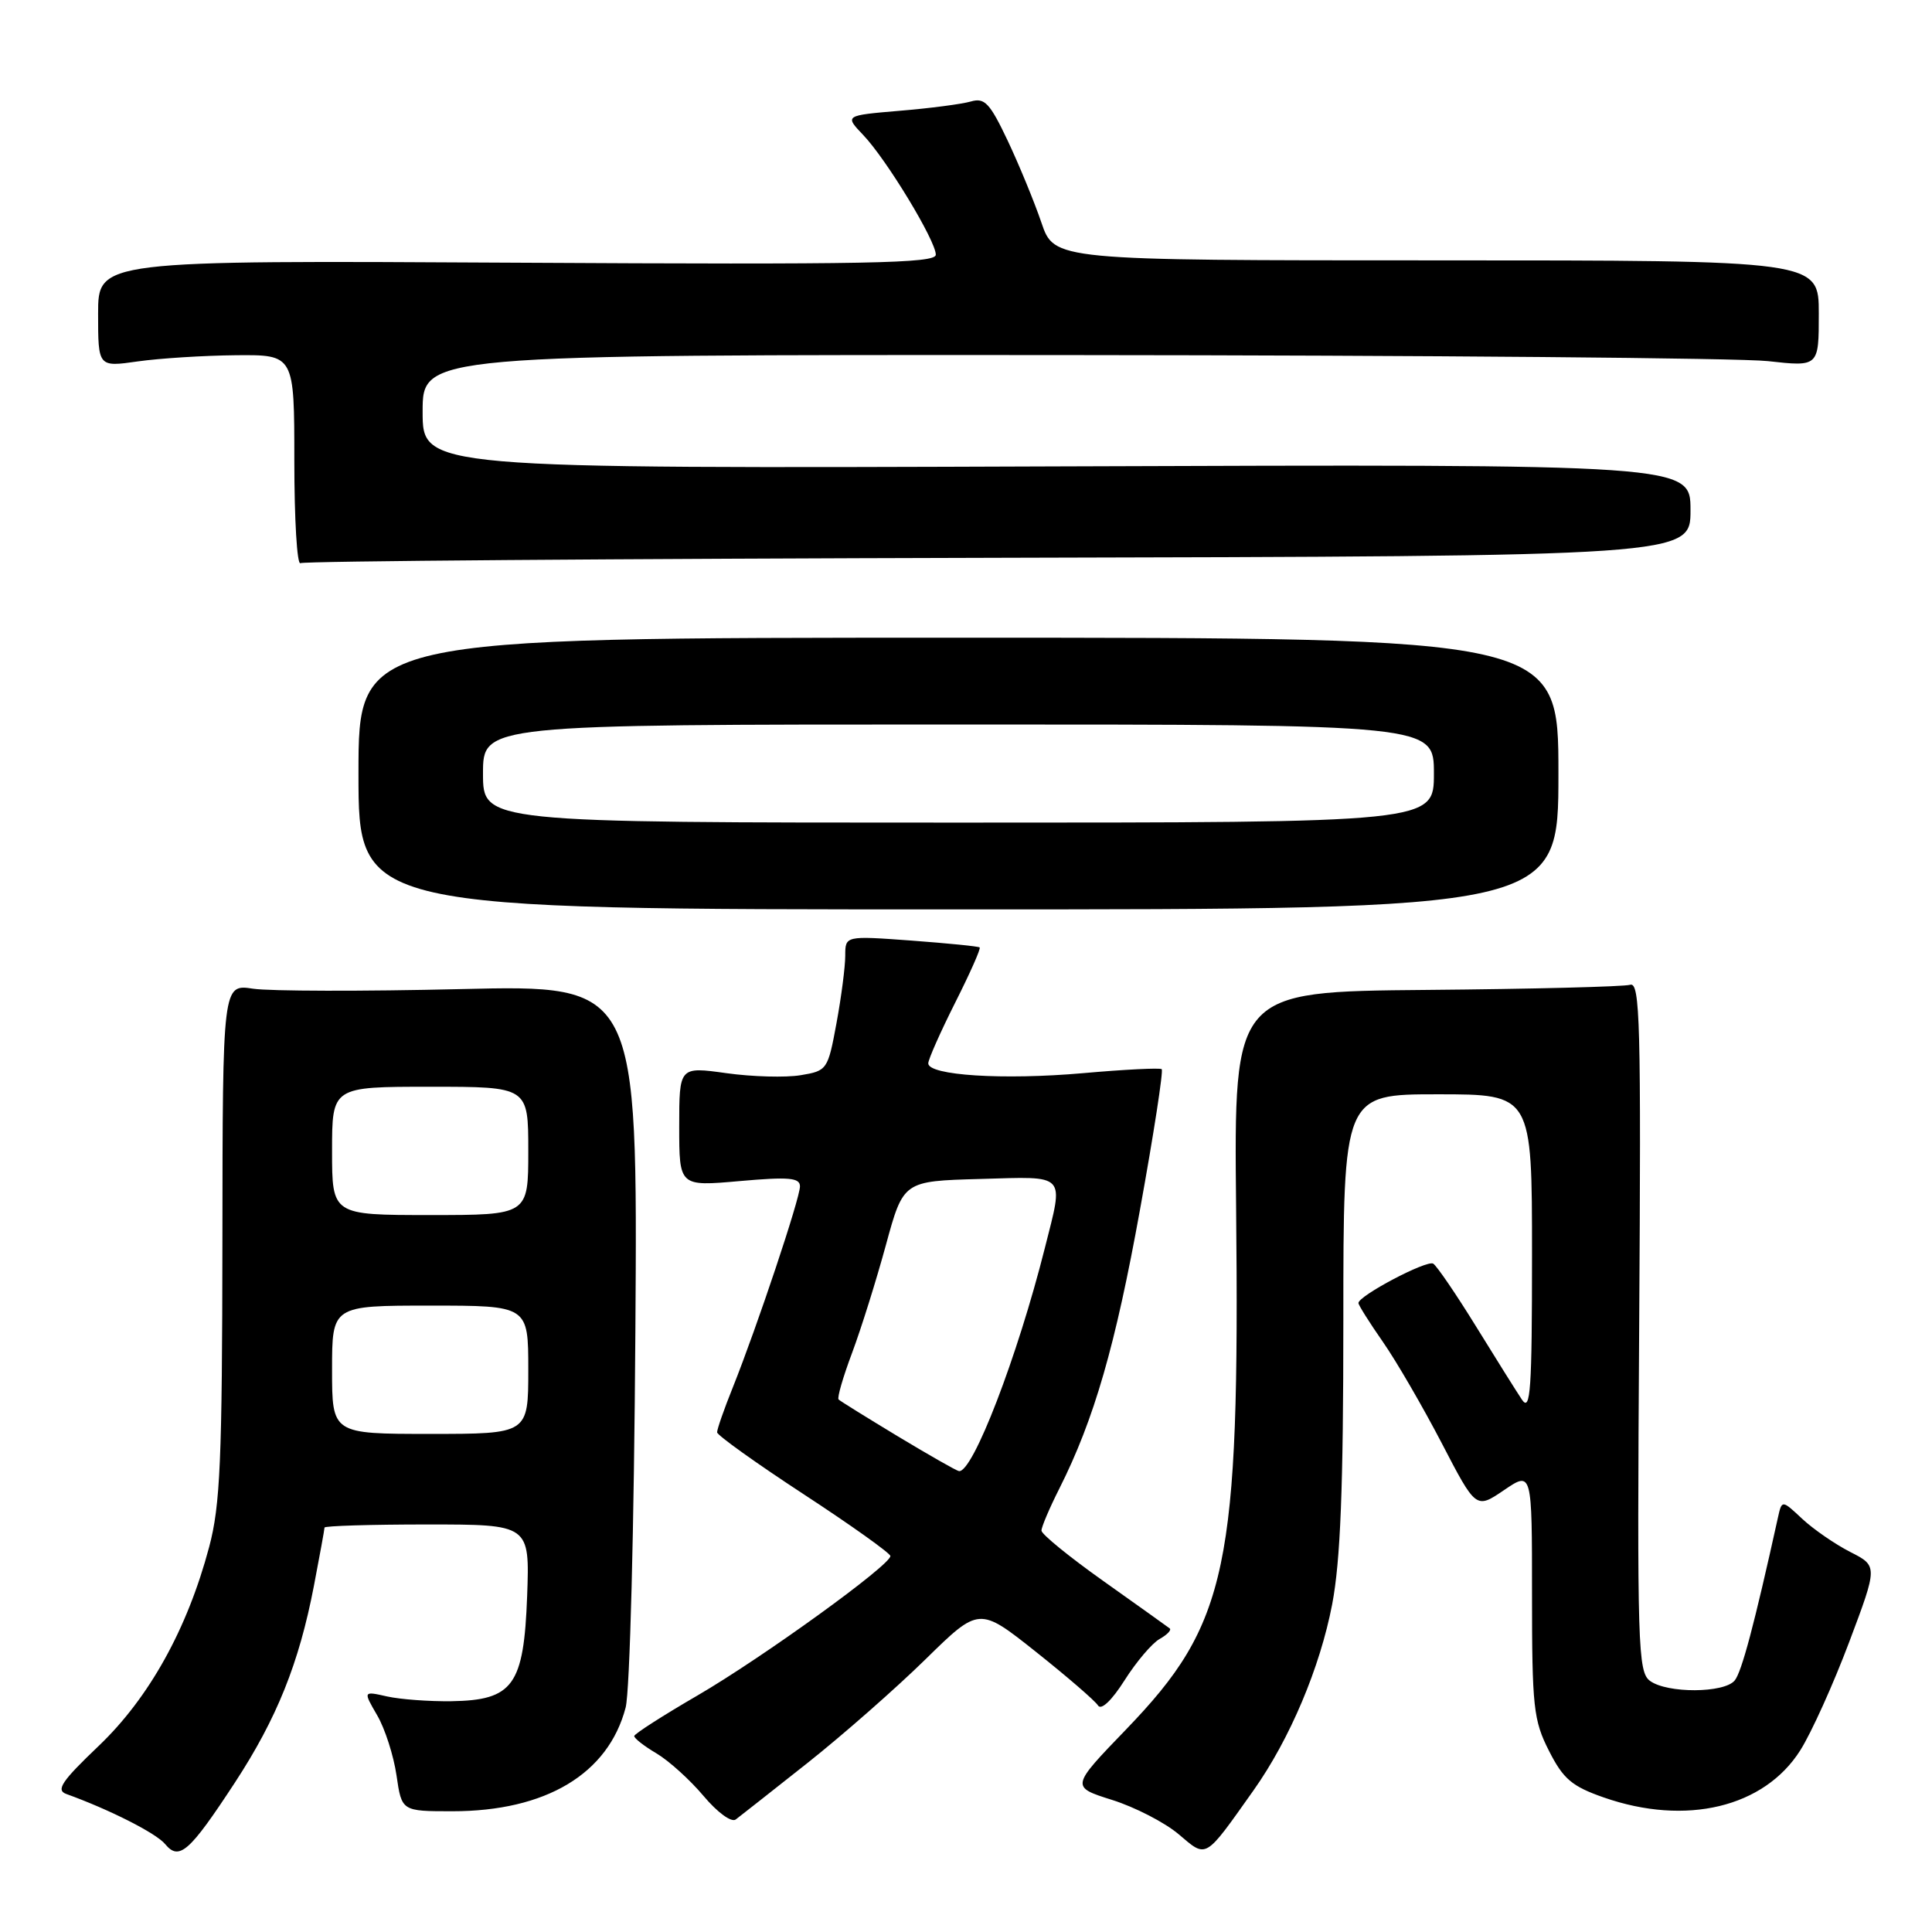 <?xml version="1.0" encoding="UTF-8" standalone="no"?>
<!DOCTYPE svg PUBLIC "-//W3C//DTD SVG 1.1//EN" "http://www.w3.org/Graphics/SVG/1.1/DTD/svg11.dtd" >
<svg xmlns="http://www.w3.org/2000/svg" xmlns:xlink="http://www.w3.org/1999/xlink" version="1.1" viewBox="0 0 256 256">
 <g >
 <path fill="currentColor"
d=" M 31.12 236.21 C 36.68 227.71 39.62 220.39 41.59 210.16 C 42.36 206.13 43.00 202.64 43.00 202.41 C 43.00 202.19 49.12 202.00 56.60 202.00 C 70.19 202.00 70.19 202.00 69.85 211.47 C 69.41 223.33 68.00 225.29 59.81 225.42 C 56.89 225.46 53.06 225.18 51.30 224.79 C 48.11 224.07 48.11 224.07 49.98 227.29 C 51.01 229.05 52.16 232.64 52.54 235.25 C 53.23 240.00 53.23 240.00 59.94 240.00 C 72.33 240.00 80.60 235.05 82.90 226.26 C 83.46 224.14 84.02 202.44 84.19 176.50 C 84.50 130.50 84.50 130.50 61.04 131.06 C 48.13 131.37 35.76 131.34 33.54 131.01 C 29.50 130.39 29.50 130.39 29.47 164.45 C 29.44 193.49 29.19 199.46 27.71 205.00 C 24.82 215.86 19.75 224.98 13.07 231.35 C 8.19 236.00 7.38 237.20 8.78 237.71 C 14.52 239.78 20.69 242.91 21.88 244.35 C 23.74 246.60 25.09 245.42 31.12 236.21 Z  M 166.10 237.23 C 170.91 230.44 174.91 220.97 176.52 212.58 C 177.62 206.80 178.00 197.20 178.00 174.91 C 178.00 145.00 178.00 145.00 190.50 145.00 C 203.00 145.00 203.00 145.00 203.00 166.22 C 203.00 184.17 202.80 187.14 201.67 185.47 C 200.95 184.39 198.20 180.01 195.57 175.74 C 192.94 171.48 190.39 167.74 189.91 167.44 C 189.06 166.92 180.00 171.70 180.00 172.66 C 180.00 172.93 181.46 175.25 183.25 177.82 C 185.04 180.39 188.54 186.43 191.04 191.23 C 195.58 199.97 195.58 199.97 199.29 197.45 C 203.00 194.93 203.00 194.93 203.00 211.25 C 203.00 226.20 203.19 227.95 205.25 232.00 C 207.14 235.73 208.29 236.70 212.50 238.17 C 223.41 241.98 233.77 239.49 238.55 231.92 C 240.02 229.60 242.93 223.15 245.02 217.60 C 248.82 207.50 248.82 207.50 245.16 205.64 C 243.15 204.61 240.29 202.64 238.80 201.25 C 236.11 198.73 236.11 198.73 235.58 201.11 C 232.47 215.20 230.78 221.57 229.85 222.68 C 228.45 224.36 220.93 224.40 218.64 222.73 C 217.03 221.55 216.92 218.22 217.20 175.74 C 217.46 135.47 217.32 130.08 216.00 130.49 C 215.18 130.74 203.03 131.05 189.00 131.17 C 163.50 131.39 163.50 131.39 163.79 159.94 C 164.28 207.77 162.72 215.14 149.23 229.14 C 141.87 236.77 141.87 236.77 147.36 238.50 C 150.38 239.45 154.34 241.49 156.17 243.04 C 159.95 246.24 159.54 246.48 166.10 237.23 Z  M 107.00 233.60 C 111.67 229.90 118.70 223.72 122.62 219.88 C 129.74 212.90 129.74 212.90 137.27 218.88 C 141.41 222.17 145.11 225.37 145.49 225.98 C 145.91 226.66 147.31 225.33 149.01 222.65 C 150.56 220.20 152.66 217.73 153.66 217.17 C 154.66 216.61 155.26 215.98 154.99 215.77 C 154.72 215.56 150.79 212.75 146.25 209.53 C 141.71 206.31 138.00 203.29 138.00 202.81 C 138.00 202.33 139.07 199.81 140.38 197.22 C 144.98 188.08 147.80 178.31 151.06 160.26 C 152.88 150.23 154.17 141.87 153.93 141.67 C 153.69 141.48 149.00 141.71 143.50 142.20 C 132.95 143.13 123.00 142.50 123.00 140.90 C 123.00 140.38 124.60 136.77 126.56 132.87 C 128.52 128.98 129.99 125.68 129.81 125.54 C 129.64 125.39 125.56 124.99 120.75 124.63 C 112.00 123.99 112.00 123.99 112.00 126.63 C 112.00 128.08 111.48 132.11 110.84 135.57 C 109.70 141.75 109.60 141.89 106.09 142.47 C 104.11 142.80 99.69 142.68 96.25 142.20 C 90.00 141.33 90.00 141.33 90.00 149.27 C 90.00 157.21 90.00 157.21 98.00 156.50 C 104.55 155.92 106.00 156.05 106.00 157.20 C 106.00 158.79 100.32 175.78 97.12 183.79 C 95.95 186.69 95.01 189.39 95.02 189.79 C 95.03 190.18 100.20 193.88 106.50 198.00 C 112.80 202.12 117.97 205.81 117.98 206.18 C 118.01 207.38 101.06 219.63 92.42 224.66 C 87.84 227.32 84.07 229.74 84.04 230.03 C 84.02 230.33 85.34 231.36 86.98 232.33 C 88.62 233.30 91.43 235.84 93.22 237.97 C 95.06 240.16 96.92 241.52 97.49 241.09 C 98.04 240.67 102.33 237.30 107.00 233.60 Z  M 206.50 102.50 C 206.50 84.50 206.50 84.50 127.00 84.50 C 47.50 84.50 47.50 84.50 47.50 102.50 C 47.50 120.50 47.50 120.50 127.00 120.50 C 206.50 120.50 206.50 120.50 206.50 102.50 Z  M 132.31 73.91 C 224.00 73.70 224.00 73.70 224.00 67.60 C 224.00 61.50 224.00 61.50 140.00 61.80 C 56.00 62.10 56.00 62.10 56.00 54.55 C 56.00 47.00 56.00 47.00 141.75 47.05 C 188.91 47.08 230.54 47.44 234.25 47.85 C 241.00 48.60 241.00 48.60 241.00 41.55 C 241.00 34.50 241.00 34.50 190.35 34.50 C 139.69 34.50 139.69 34.50 137.99 29.49 C 137.05 26.73 135.04 21.85 133.53 18.65 C 131.16 13.65 130.47 12.91 128.64 13.45 C 127.46 13.79 123.22 14.35 119.20 14.68 C 111.91 15.30 111.91 15.30 114.39 17.90 C 117.47 21.13 124.00 31.90 124.00 33.75 C 124.00 34.90 114.98 35.07 68.50 34.81 C 13.00 34.50 13.00 34.50 13.00 41.57 C 13.00 48.64 13.00 48.64 18.25 47.89 C 21.14 47.48 26.99 47.11 31.25 47.07 C 39.00 47.00 39.00 47.00 39.00 61.06 C 39.00 68.79 39.36 74.89 39.81 74.62 C 40.25 74.35 81.87 74.03 132.31 73.91 Z  M 44.00 181.50 C 44.00 173.00 44.00 173.00 57.00 173.00 C 70.00 173.00 70.00 173.00 70.00 181.50 C 70.00 190.00 70.00 190.00 57.00 190.00 C 44.00 190.00 44.00 190.00 44.00 181.50 Z  M 44.00 152.50 C 44.00 144.00 44.00 144.00 57.00 144.00 C 70.00 144.00 70.00 144.00 70.00 152.50 C 70.00 161.00 70.00 161.00 57.00 161.00 C 44.00 161.00 44.00 161.00 44.00 152.50 Z  M 119.00 190.34 C 114.88 187.85 111.33 185.65 111.12 185.44 C 110.90 185.23 111.71 182.45 112.91 179.25 C 114.11 176.04 116.12 169.62 117.39 164.96 C 119.70 156.50 119.70 156.50 129.85 156.22 C 141.47 155.89 140.97 155.36 138.45 165.36 C 134.82 179.78 128.90 195.16 127.07 194.93 C 126.75 194.89 123.12 192.82 119.00 190.34 Z  M 64.00 102.50 C 64.00 96.00 64.00 96.00 127.00 96.00 C 190.00 96.00 190.00 96.00 190.00 102.50 C 190.00 109.00 190.00 109.00 127.00 109.00 C 64.00 109.00 64.00 109.00 64.00 102.50 Z "/>
</g>
</svg>